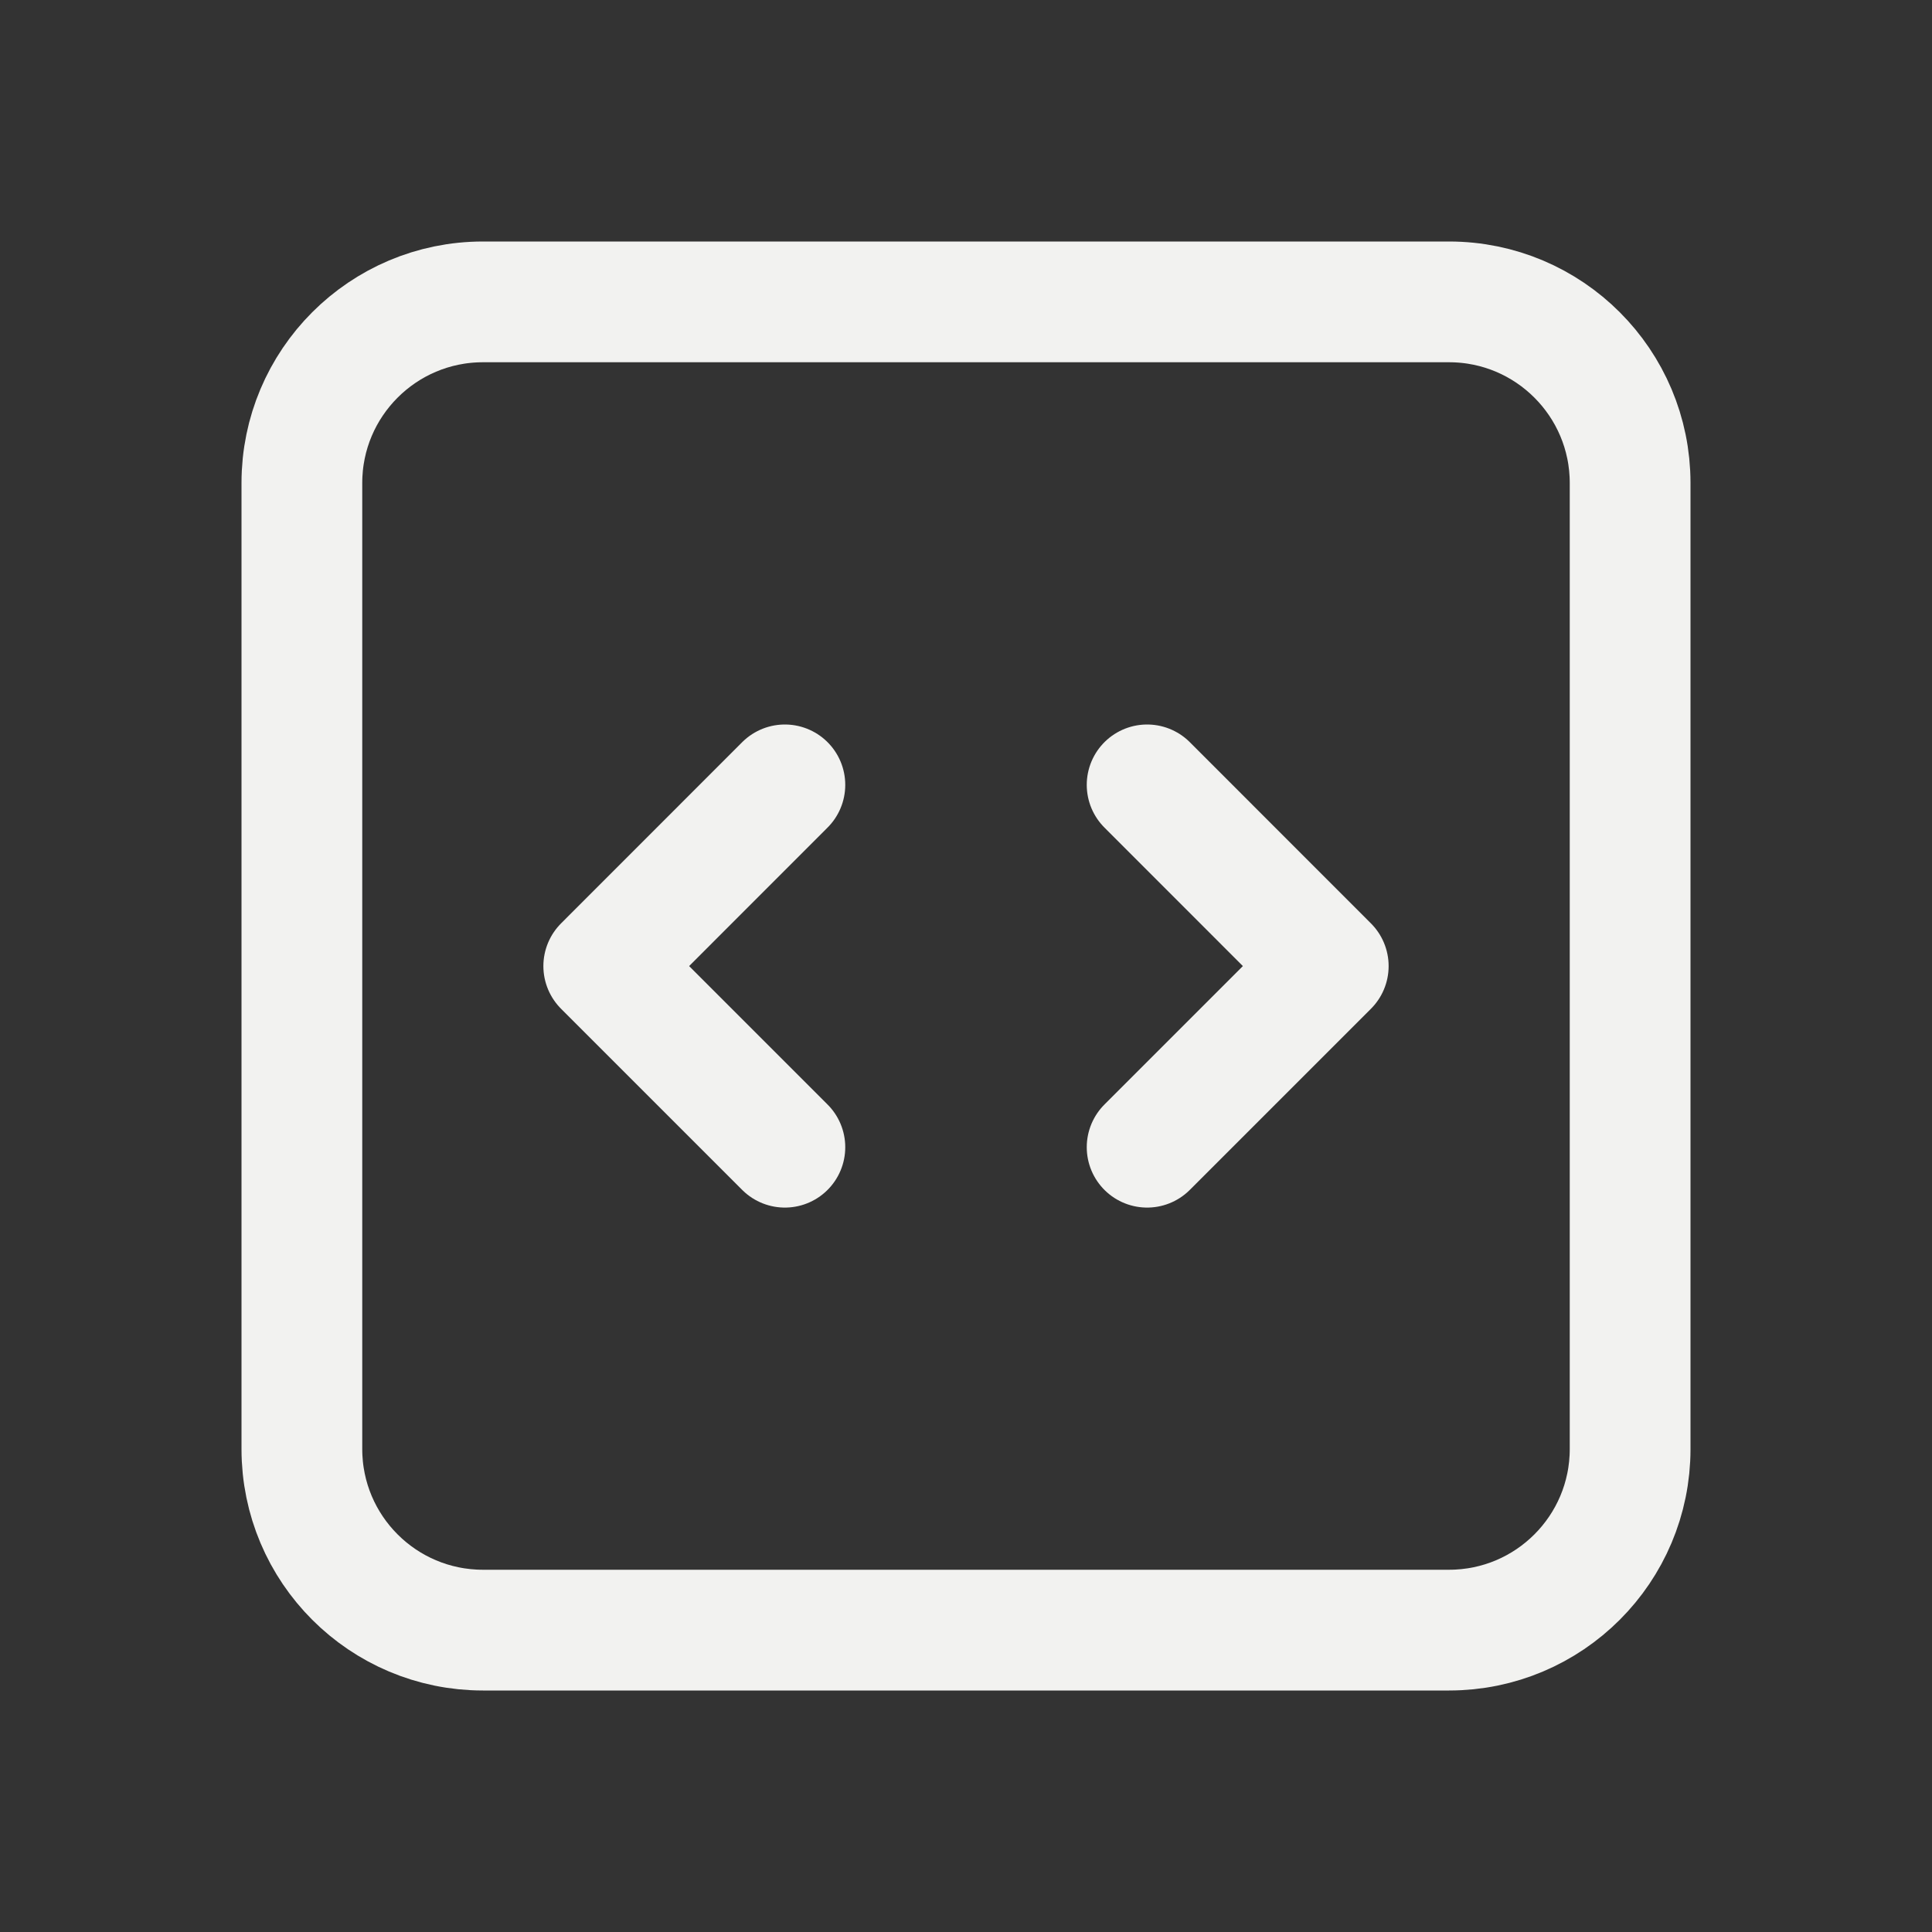 <svg width="24" height="24" viewBox="0 0 24 24" fill="none" xmlns="http://www.w3.org/2000/svg">
<rect x="0" y="0" width="24" height="24" fill="#333333" stroke="none"/>
<path d="M14.25 9.75L16.5 12.001L14.25 14.251M9.75 14.251L7.5 12.001L9.75 9.75M6 20.25H18C19.243 20.25 20.25 19.243 20.25 18V6C20.25 4.758 19.243 3.75 18 3.75H6C4.757 3.75 3.75 4.758 3.75 6V18C3.75 19.243 4.757 20.25 6 20.25Z" stroke="#F2F2F0" stroke-width="1.5" stroke-linecap="round" stroke-linejoin="round"/>
</svg>
